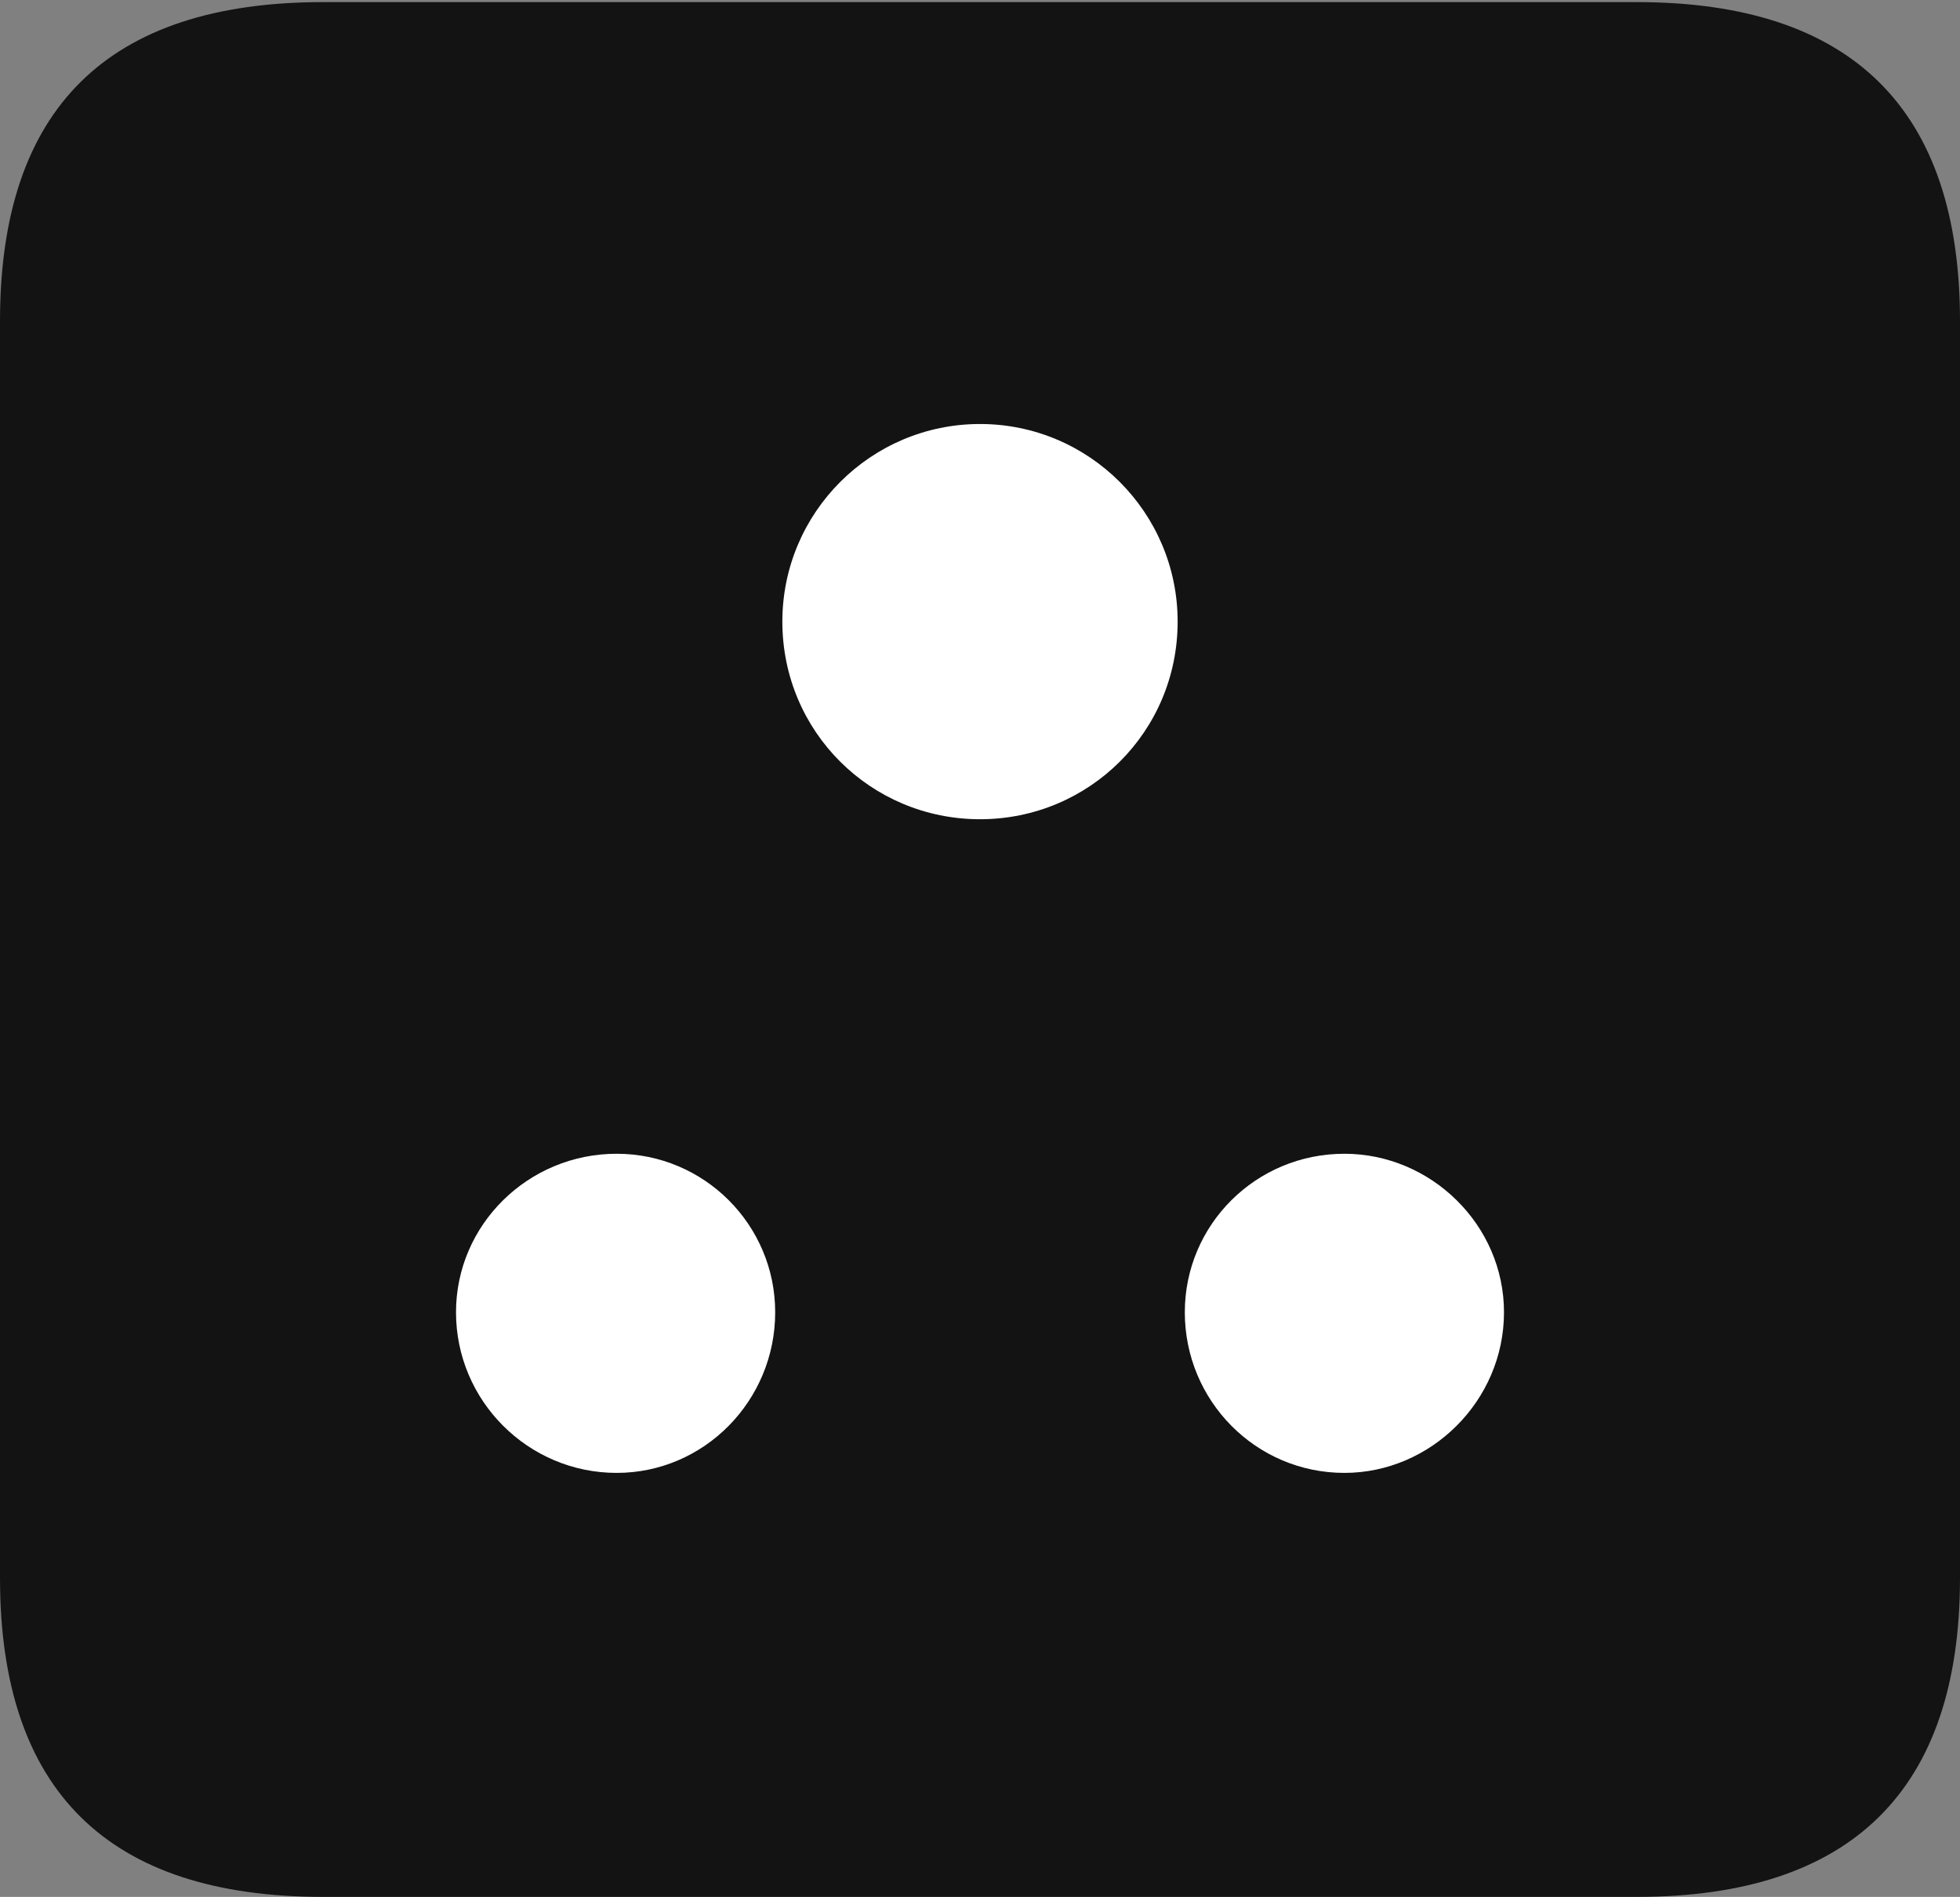 <?xml version="1.0" encoding="UTF-8"?>
<!--Generator: Apple Native CoreSVG 175.5-->
<!DOCTYPE svg
PUBLIC "-//W3C//DTD SVG 1.1//EN"
       "http://www.w3.org/Graphics/SVG/1.1/DTD/svg11.dtd">
<svg version="1.1" xmlns="http://www.w3.org/2000/svg" xmlns:xlink="http://www.w3.org/1999/xlink" width="18.594" height="17.998">
 <rect width="100%" height="100%" fill="#808080" stroke="none"/>
 <g>
  <rect height="17.998" opacity="0" width="18.594" x="0" y="0"/>
  <path d="M3.066 17.998L15.527 17.998C17.568 17.998 18.594 16.982 18.594 14.971L18.594 3.047C18.594 1.035 17.568 0.02 15.527 0.02L3.066 0.02C1.025 0.02 0 1.025 0 3.047L0 14.971C0 16.992 1.025 17.998 3.066 17.998Z" fill="#000000" fill-opacity="0.85"/>
  <path d="M9.297 7.773C8.262 7.773 7.422 6.943 7.422 5.898C7.422 4.863 8.262 4.023 9.297 4.023C10.332 4.023 11.172 4.863 11.172 5.898C11.172 6.943 10.332 7.773 9.297 7.773ZM5.85 13.975C5.01 13.975 4.326 13.291 4.326 12.451C4.326 11.621 5.01 10.947 5.85 10.947C6.68 10.947 7.354 11.621 7.354 12.451C7.354 13.291 6.68 13.975 5.85 13.975ZM12.754 13.975C11.914 13.975 11.24 13.291 11.24 12.451C11.24 11.621 11.914 10.947 12.754 10.947C13.574 10.947 14.268 11.621 14.268 12.451C14.268 13.291 13.574 13.975 12.754 13.975Z" fill="#ffffff"/>
 </g>
</svg>
